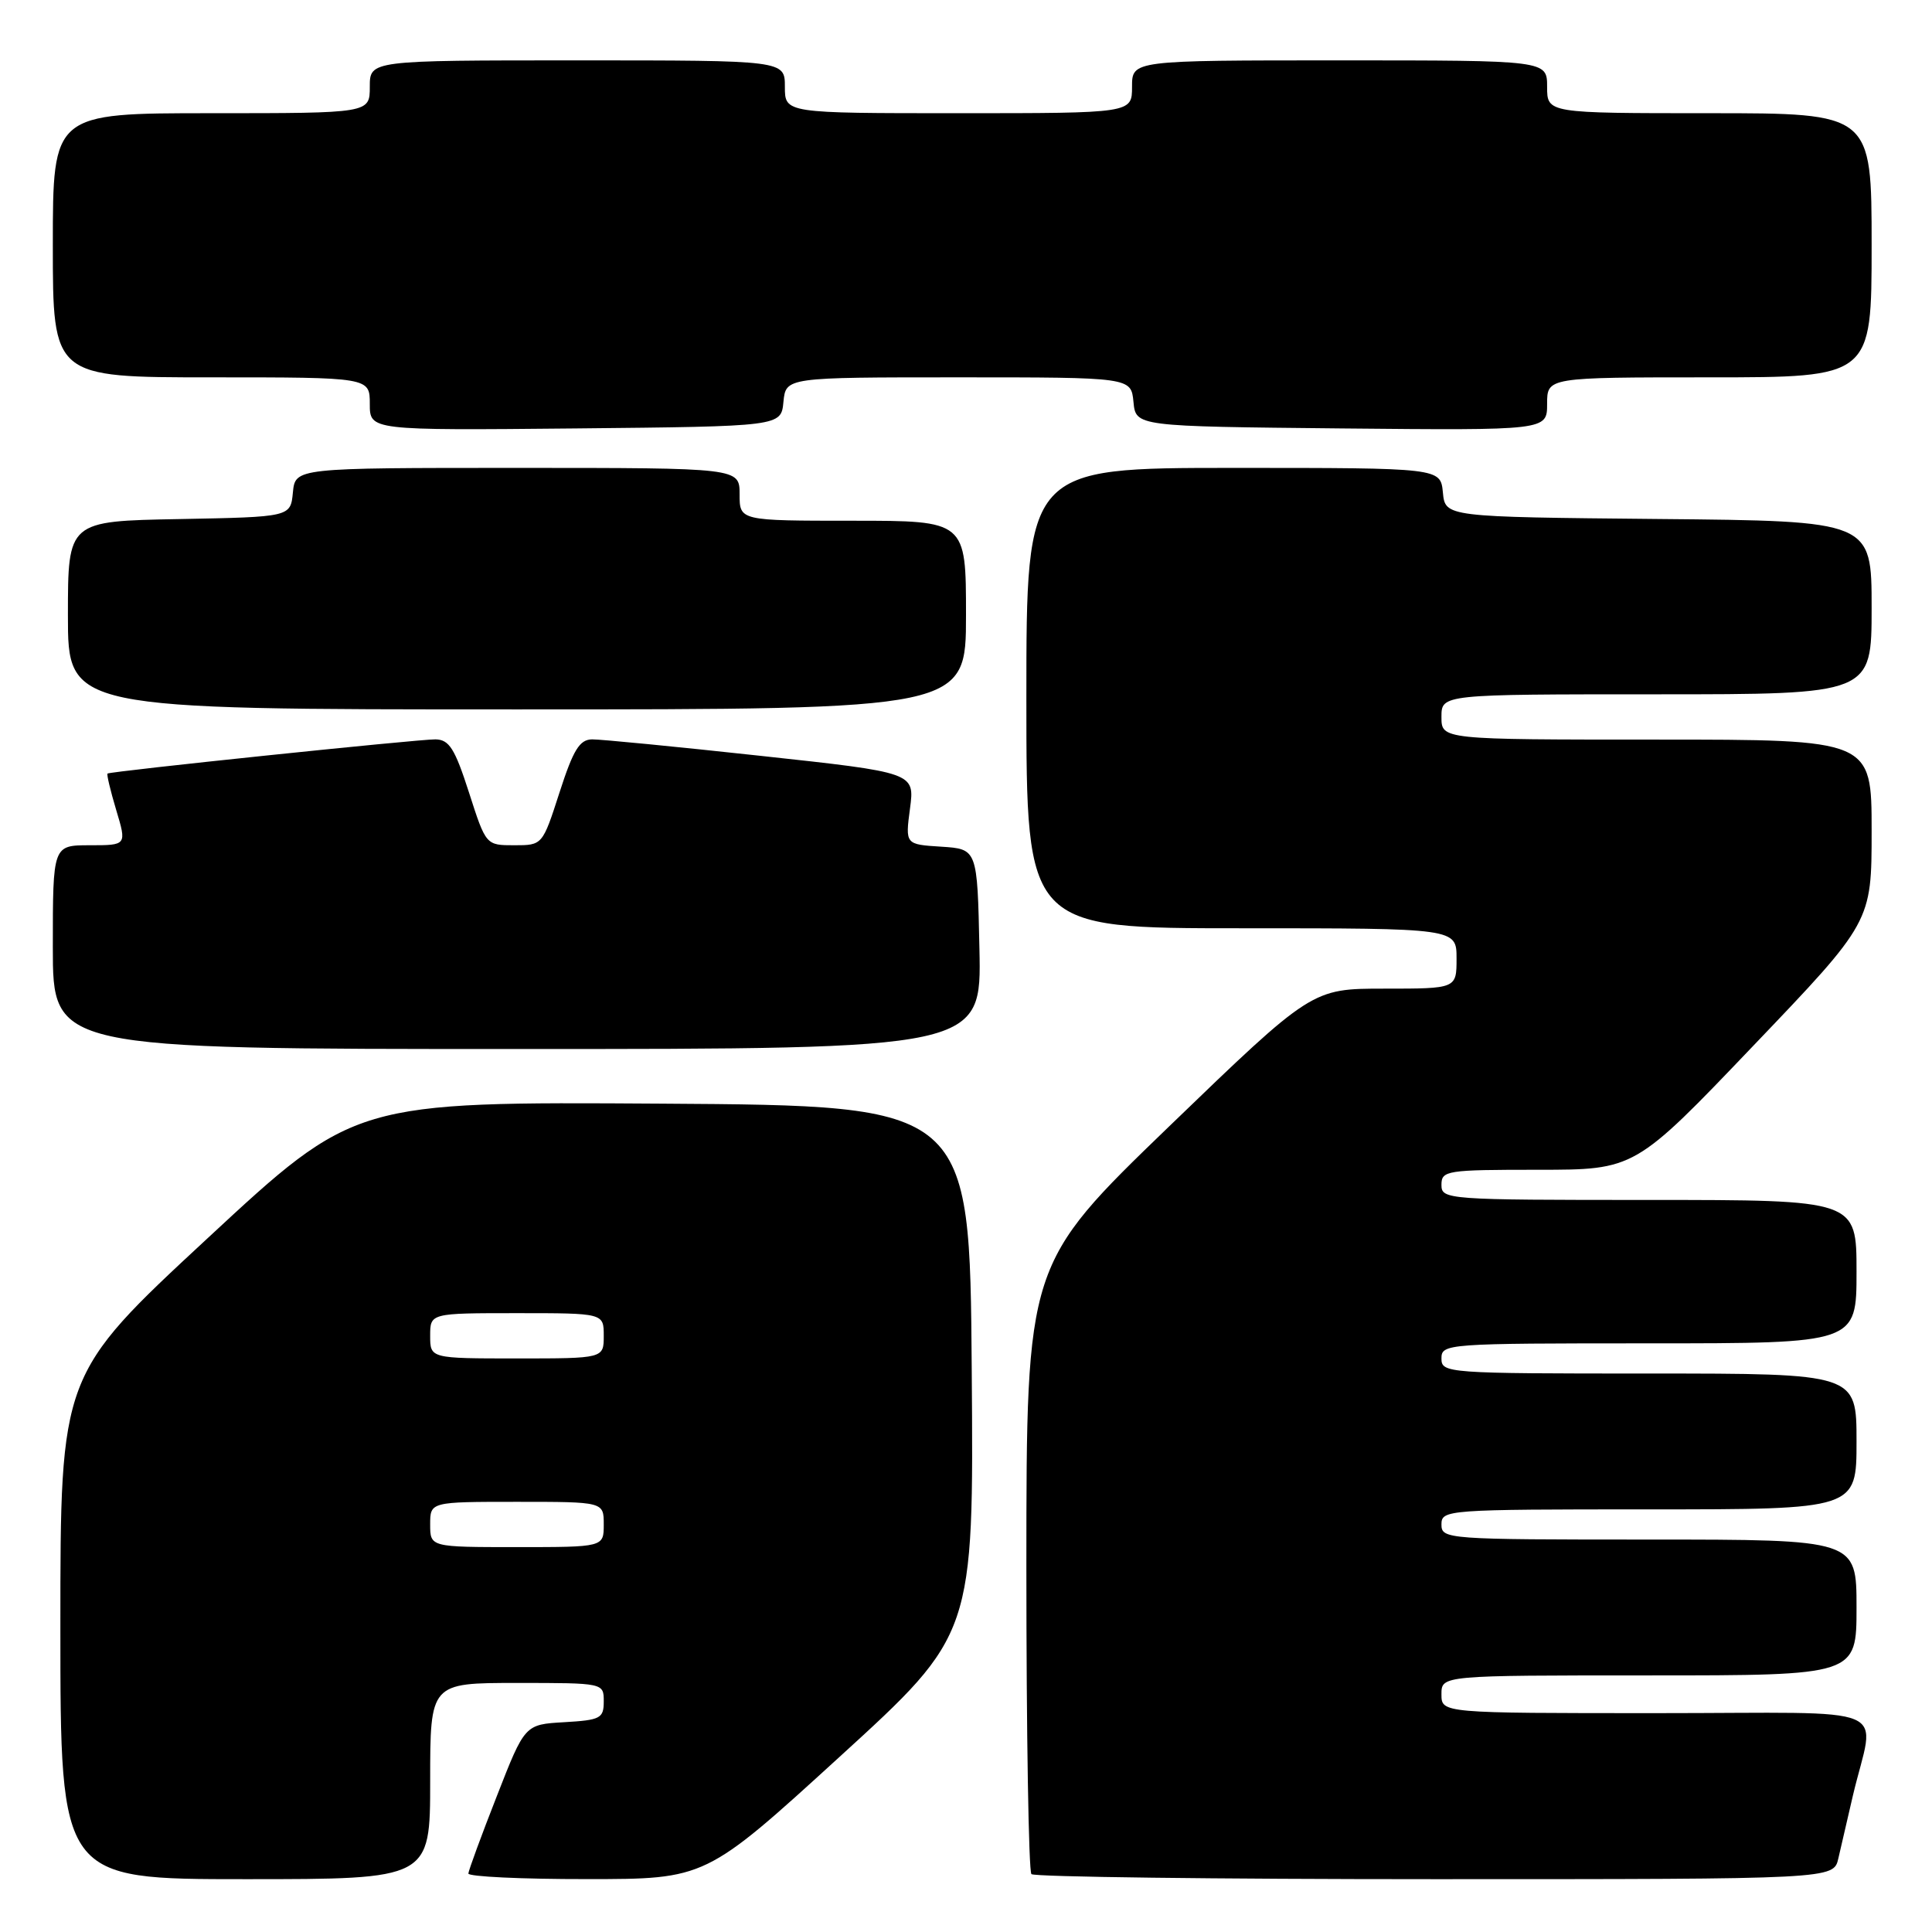 <?xml version="1.0" encoding="UTF-8" standalone="no"?>
<!DOCTYPE svg PUBLIC "-//W3C//DTD SVG 1.1//EN" "http://www.w3.org/Graphics/SVG/1.1/DTD/svg11.dtd" >
<svg xmlns="http://www.w3.org/2000/svg" xmlns:xlink="http://www.w3.org/1999/xlink" version="1.1" viewBox="0 0 256 256">
 <g >
 <path fill="currentColor"
d=" M 57.00 236.00 C 57.00 223.00 57.00 223.00 68.50 223.00 C 80.00 223.00 80.00 223.00 80.00 225.45 C 80.00 227.69 79.57 227.92 74.77 228.20 C 69.54 228.50 69.54 228.50 65.83 238.00 C 63.78 243.22 62.09 247.84 62.06 248.25 C 62.03 248.66 69.09 249.00 77.75 248.99 C 93.50 248.99 93.50 248.99 111.26 232.78 C 129.03 216.57 129.03 216.57 128.76 181.53 C 128.50 146.50 128.50 146.50 87.76 146.24 C 47.01 145.98 47.01 145.98 27.51 164.07 C 8.00 182.16 8.00 182.16 8.00 215.58 C 8.00 249.00 8.00 249.00 32.50 249.00 C 57.00 249.00 57.00 249.00 57.00 236.00 Z  M 243.59 246.25 C 243.93 244.74 244.79 241.03 245.50 238.00 C 248.42 225.55 251.86 227.00 219.52 227.00 C 191.00 227.00 191.00 227.00 191.00 224.50 C 191.00 222.00 191.00 222.00 218.50 222.00 C 246.00 222.00 246.00 222.00 246.00 213.00 C 246.00 204.00 246.00 204.00 218.50 204.00 C 191.67 204.00 191.00 203.95 191.00 202.00 C 191.00 200.05 191.67 200.00 218.50 200.00 C 246.00 200.00 246.00 200.00 246.00 191.00 C 246.00 182.00 246.00 182.00 218.50 182.00 C 191.67 182.00 191.00 181.95 191.00 180.00 C 191.00 178.05 191.67 178.00 218.50 178.00 C 246.00 178.00 246.00 178.00 246.00 168.50 C 246.00 159.00 246.00 159.00 218.50 159.00 C 191.67 159.00 191.00 158.95 191.00 157.00 C 191.00 155.10 191.67 155.00 203.81 155.00 C 216.63 155.00 216.63 155.00 232.31 138.58 C 248.00 122.17 248.00 122.17 248.00 110.08 C 248.00 98.00 248.00 98.00 219.50 98.00 C 191.00 98.00 191.00 98.00 191.00 95.00 C 191.00 92.00 191.00 92.00 219.50 92.00 C 248.00 92.00 248.00 92.00 248.00 80.52 C 248.00 69.03 248.00 69.03 219.75 68.77 C 191.50 68.50 191.50 68.50 191.19 65.25 C 190.87 62.00 190.87 62.00 163.44 62.00 C 136.00 62.00 136.00 62.00 136.00 92.50 C 136.00 123.00 136.00 123.00 164.50 123.00 C 193.00 123.00 193.00 123.00 193.00 127.00 C 193.00 131.00 193.00 131.00 183.42 131.00 C 173.84 131.00 173.84 131.00 154.92 149.25 C 136.01 167.50 136.01 167.50 136.00 207.58 C 136.00 229.63 136.30 247.97 136.67 248.33 C 137.03 248.70 161.10 249.00 190.15 249.00 C 242.96 249.00 242.96 249.00 243.59 246.25 Z  M 129.78 125.75 C 129.50 112.50 129.50 112.50 124.72 112.19 C 119.95 111.89 119.95 111.89 120.58 107.13 C 121.21 102.37 121.21 102.37 100.85 100.16 C 89.66 98.94 79.58 97.96 78.45 97.97 C 76.79 98.00 75.96 99.36 74.14 105.00 C 71.88 112.00 71.88 112.00 68.14 112.00 C 64.39 112.00 64.39 112.00 62.14 105.00 C 60.26 99.17 59.52 98.00 57.69 97.97 C 55.43 97.95 14.70 102.19 14.25 102.50 C 14.11 102.59 14.63 104.77 15.40 107.34 C 16.80 112.00 16.80 112.00 11.90 112.00 C 7.00 112.00 7.00 112.00 7.00 125.50 C 7.00 139.00 7.00 139.00 68.53 139.00 C 130.06 139.00 130.06 139.00 129.78 125.75 Z  M 128.00 81.50 C 128.00 69.00 128.00 69.00 113.00 69.00 C 98.00 69.00 98.00 69.00 98.00 65.50 C 98.00 62.00 98.00 62.00 68.56 62.00 C 39.13 62.00 39.13 62.00 38.81 65.25 C 38.50 68.50 38.50 68.50 23.75 68.78 C 9.00 69.05 9.00 69.05 9.00 81.53 C 9.00 94.00 9.00 94.00 68.50 94.00 C 128.00 94.00 128.00 94.00 128.00 81.50 Z  M 103.81 53.25 C 104.13 50.00 104.13 50.00 127.00 50.00 C 149.87 50.00 149.87 50.00 150.19 53.25 C 150.50 56.50 150.50 56.50 177.75 56.77 C 205.00 57.03 205.00 57.03 205.00 53.52 C 205.00 50.00 205.00 50.00 226.50 50.00 C 248.00 50.00 248.00 50.00 248.00 32.50 C 248.00 15.00 248.00 15.00 226.50 15.00 C 205.00 15.00 205.00 15.00 205.00 11.50 C 205.00 8.00 205.00 8.00 177.50 8.00 C 150.00 8.00 150.00 8.00 150.00 11.50 C 150.00 15.00 150.00 15.00 127.00 15.00 C 104.00 15.00 104.00 15.00 104.00 11.50 C 104.00 8.00 104.00 8.00 76.50 8.00 C 49.00 8.00 49.00 8.00 49.00 11.50 C 49.00 15.00 49.00 15.00 28.00 15.00 C 7.00 15.00 7.00 15.00 7.00 32.50 C 7.00 50.00 7.00 50.00 28.00 50.00 C 49.00 50.00 49.00 50.00 49.00 53.52 C 49.00 57.03 49.00 57.03 76.25 56.77 C 103.50 56.50 103.50 56.50 103.81 53.25 Z  M 57.00 202.00 C 57.00 199.00 57.00 199.00 68.50 199.00 C 80.00 199.00 80.00 199.00 80.00 202.00 C 80.00 205.00 80.00 205.00 68.50 205.00 C 57.00 205.00 57.00 205.00 57.00 202.00 Z  M 57.00 177.00 C 57.00 174.00 57.00 174.00 68.50 174.00 C 80.00 174.00 80.00 174.00 80.00 177.00 C 80.00 180.00 80.00 180.00 68.50 180.00 C 57.00 180.00 57.00 180.00 57.00 177.00 Z "/>
</g>
</svg>